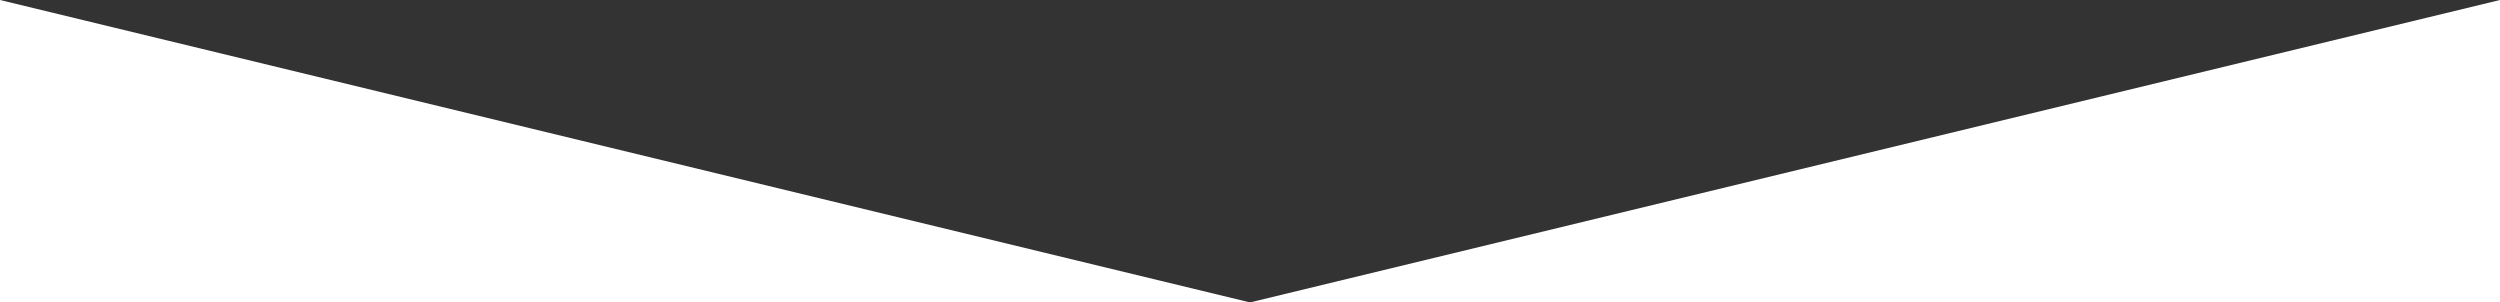 <svg width="124" height="15" viewBox="0 0 124 15" fill="none" xmlns="http://www.w3.org/2000/svg">
<rect x="0" y="0" width="124" height="15" fill="#333333" stroke="none"/>
<path d="M124 0L124 15L62 15L124 0Z" fill="white"/>
<path d="M0 0L-6.5567e-07 15L62 15L0 0Z" fill="white"/>
</svg>

